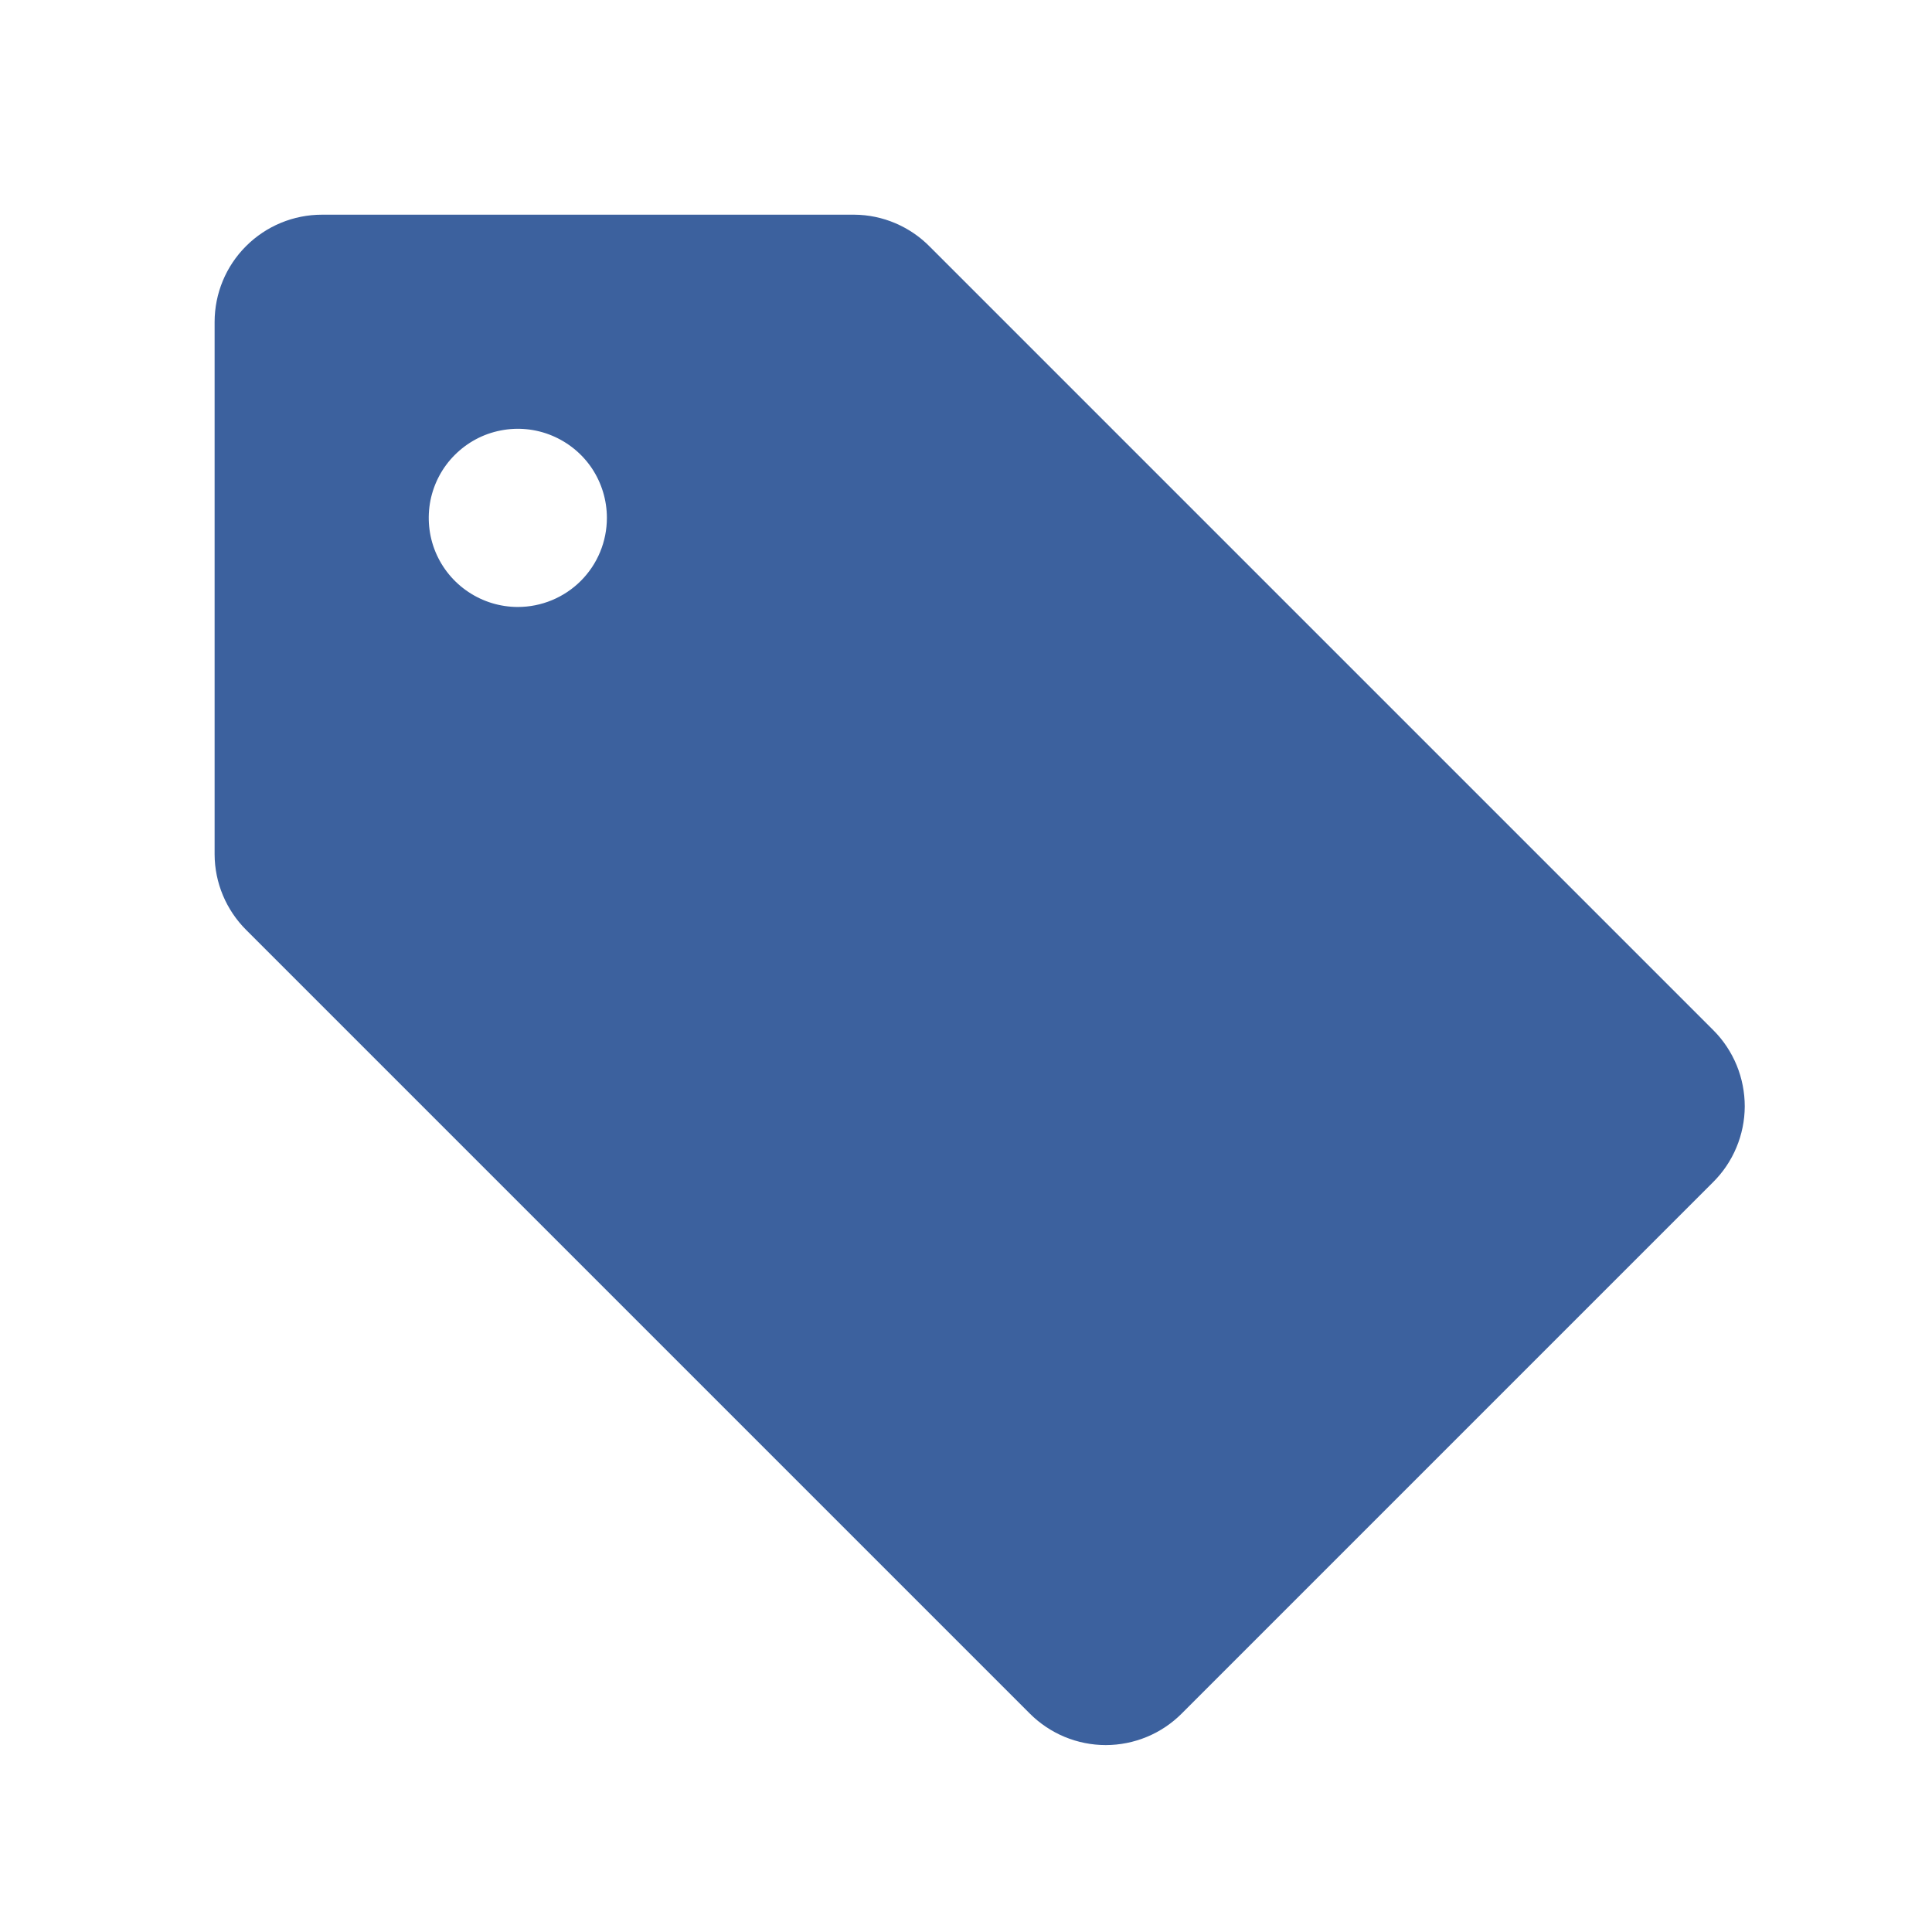 <svg width="24" height="24" viewBox="0 0 24 24" fill="none" xmlns="http://www.w3.org/2000/svg">
<g id="clarity:tag-solid" clip-path="url(#clip0_1672_2912)">
<path id="Vector" d="M21.286 12.8L11.553 3.067C11.43 2.941 11.284 2.842 11.123 2.773C10.961 2.704 10.788 2.668 10.613 2.667H3.999C3.646 2.667 3.307 2.807 3.057 3.057C2.806 3.307 2.666 3.646 2.666 4V10.613C2.667 10.966 2.809 11.304 3.059 11.553L12.793 21.287C12.916 21.41 13.064 21.509 13.225 21.576C13.387 21.643 13.561 21.678 13.736 21.678C13.911 21.678 14.085 21.643 14.247 21.576C14.409 21.509 14.556 21.41 14.679 21.287L21.279 14.687C21.404 14.563 21.503 14.416 21.57 14.255C21.638 14.093 21.673 13.92 21.674 13.745C21.674 13.569 21.64 13.396 21.574 13.234C21.507 13.072 21.41 12.924 21.286 12.8ZM6.433 7.54C6.214 7.54 6 7.475 5.818 7.353C5.636 7.232 5.494 7.059 5.41 6.857C5.326 6.654 5.305 6.432 5.347 6.217C5.39 6.003 5.495 5.805 5.65 5.651C5.805 5.496 6.002 5.39 6.217 5.348C6.431 5.305 6.654 5.327 6.856 5.411C7.058 5.495 7.231 5.636 7.353 5.818C7.474 6 7.539 6.214 7.539 6.433C7.539 6.727 7.423 7.008 7.215 7.216C7.008 7.423 6.726 7.54 6.433 7.54Z" fill="#3C619E"/>
</g>
<defs>
<clipPath id="clip0_1672_2912">
<rect width="24" height="24" fill="white"/>
</clipPath>
</defs>
</svg>
